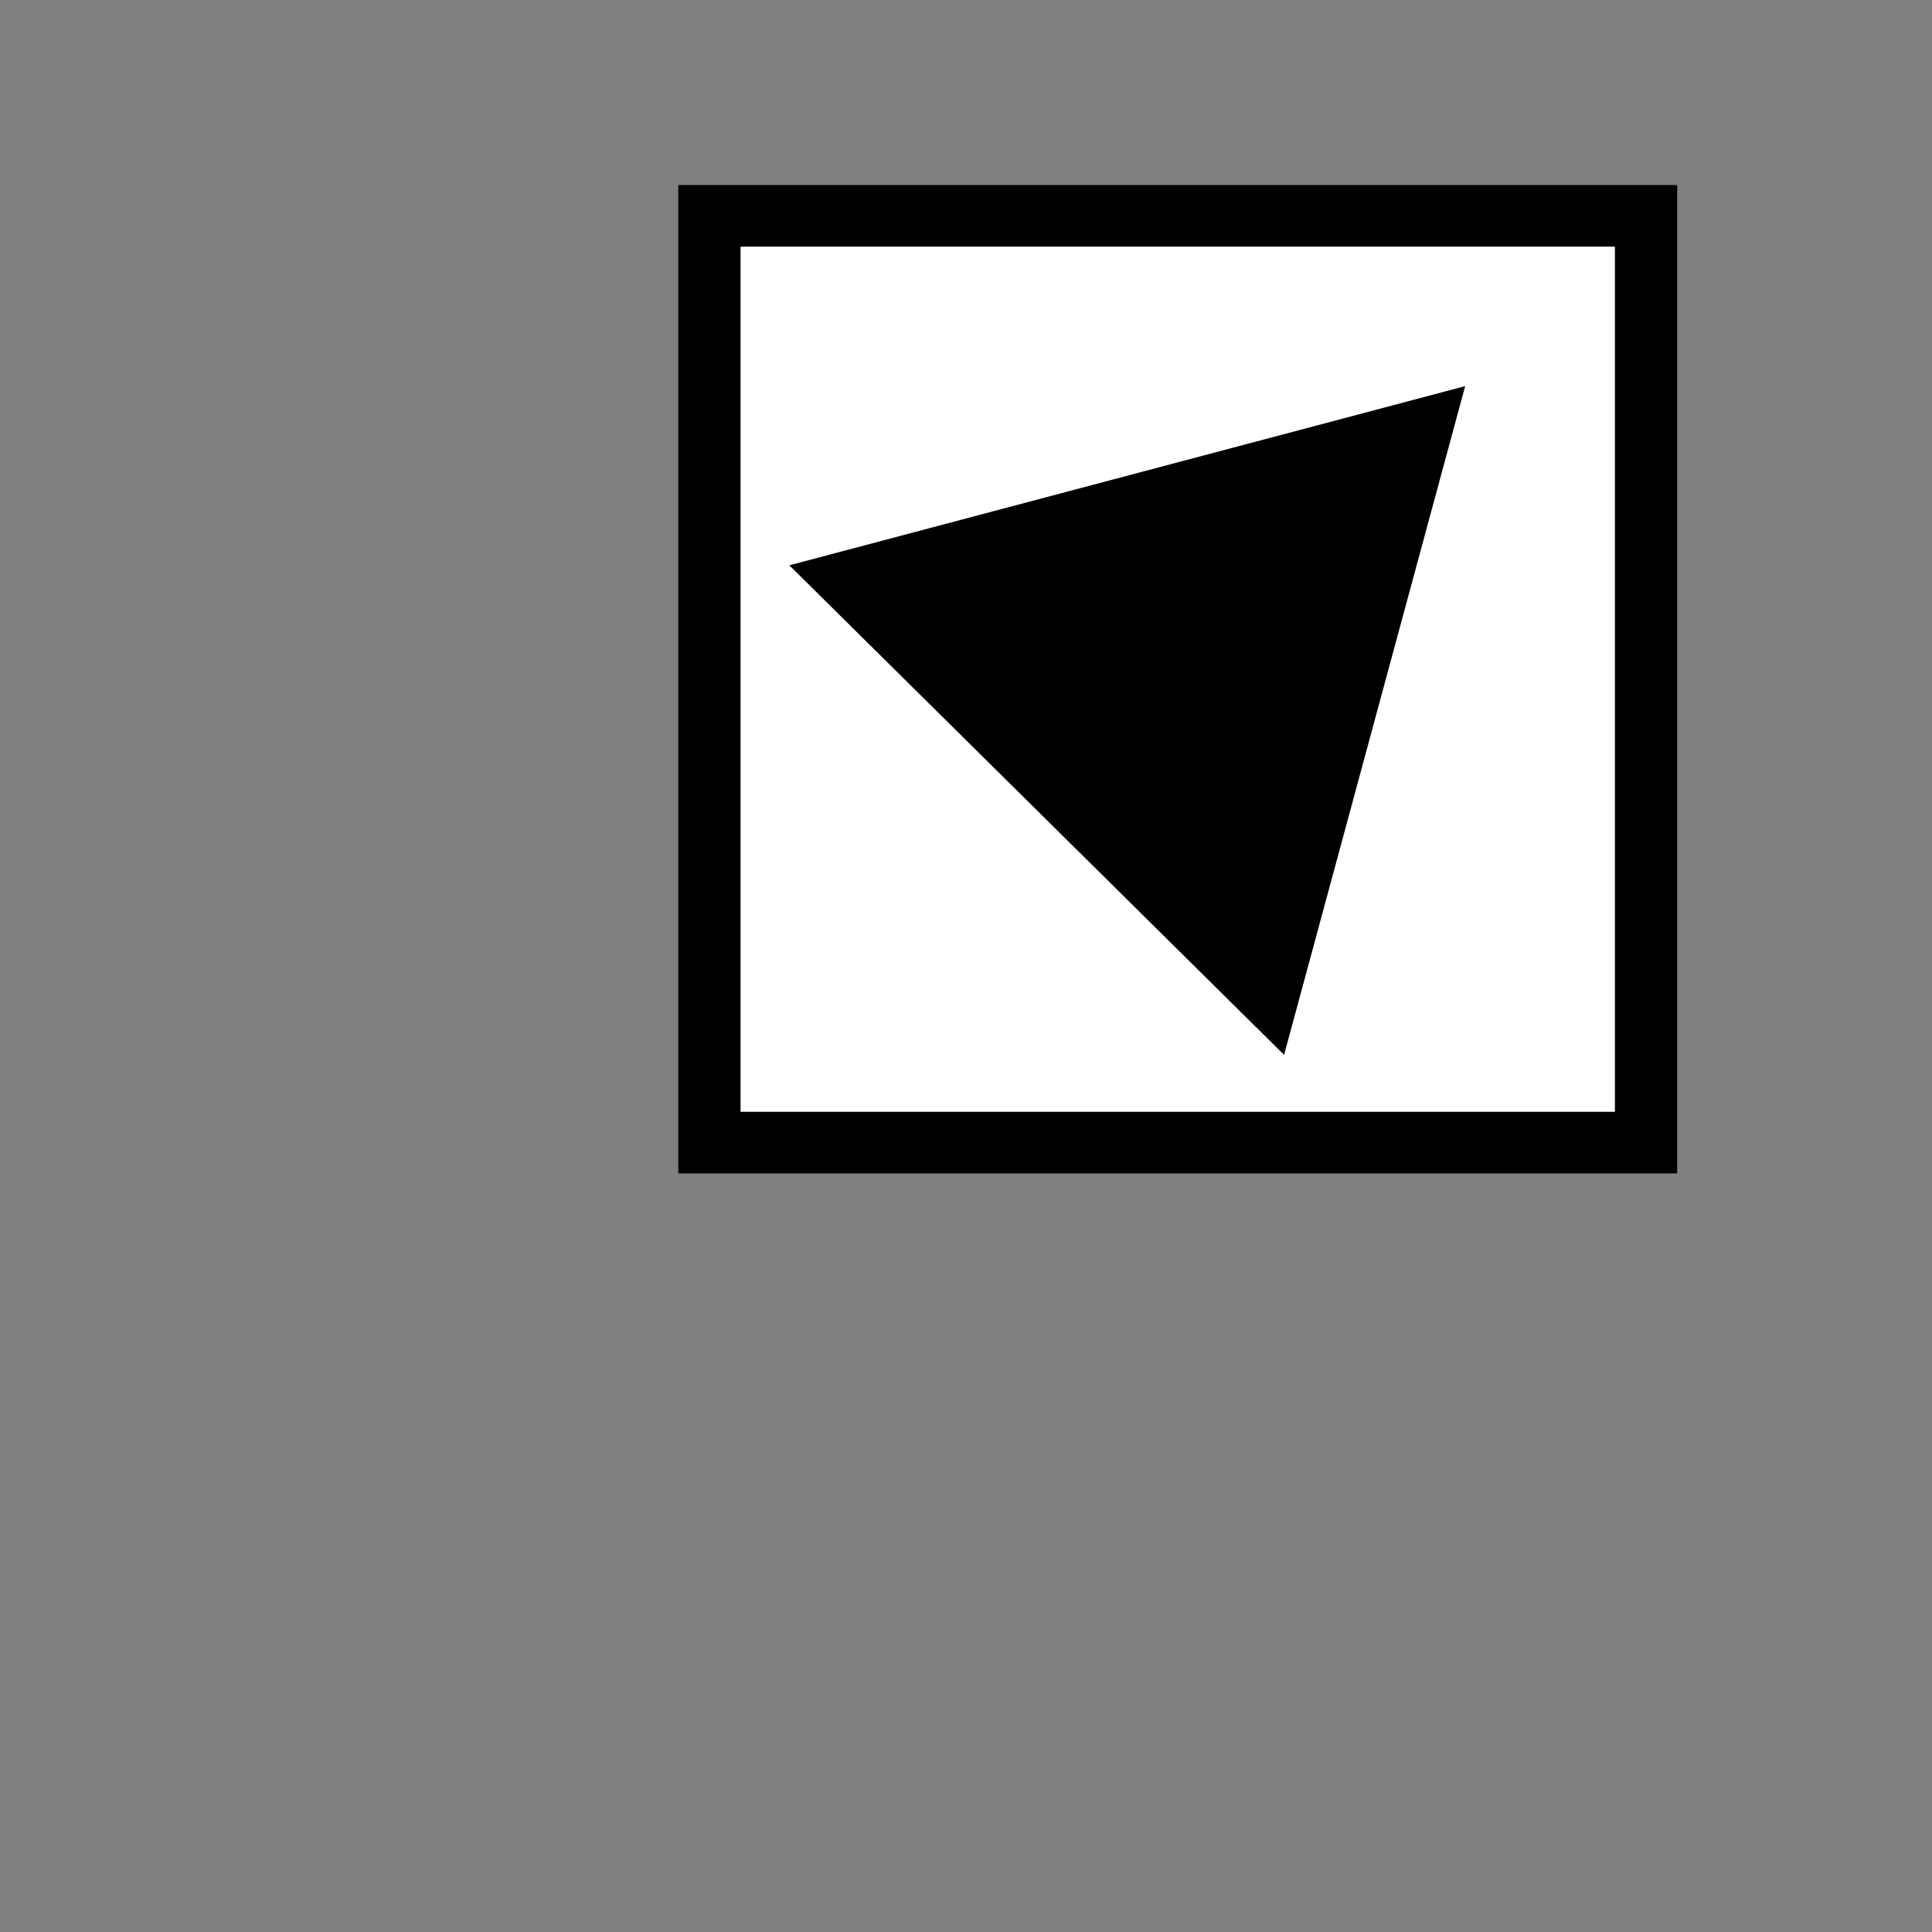 <?xml version="1.0" encoding="UTF-8" standalone="no"?>
<!-- Created with Sodipodi ("http://www.sodipodi.com/") -->
<svg
   xmlns:dc="http://purl.org/dc/elements/1.1/"
   xmlns:cc="http://creativecommons.org/ns#"
   xmlns:rdf="http://www.w3.org/1999/02/22-rdf-syntax-ns#"
   xmlns:svg="http://www.w3.org/2000/svg"
   xmlns="http://www.w3.org/2000/svg"
   xmlns:sodipodi="http://sodipodi.sourceforge.net/DTD/sodipodi-0.dtd"
   xmlns:inkscape="http://www.inkscape.org/namespaces/inkscape"
   width="24pt"
   height="24pt"
   viewBox="0 0 251.5 251.5"
   style="overflow:visible;enable-background:new 0 0 251.5 251.5"
   xml:space="preserve"
   id="svg1051"
   sodipodi:version="0.32"
   sodipodi:docname="emblem-symbolic-link.svg"
   sodipodi:docbase="/home/cschalle/gnome-themes-extras/Wasp/icons/scalable/emblems/"
   inkscape:version="0.46"
   inkscape:output_extension="org.inkscape.output.svg.inkscape"><rect x="0" y="0" width="251.5" height="251.5" fill="#808080" stroke="none"/>
  <defs
   id="defs1058"><inkscape:perspective
     sodipodi:type="inkscape:persp3d"
     inkscape:vp_x="0 : 15 : 1"
     inkscape:vp_y="0 : 1000 : 0"
     inkscape:vp_z="30 : 15 : 1"
     inkscape:persp3d-origin="15 : 10 : 1"
     id="perspective11" /></defs>
  <sodipodi:namedview
   id="base"
   showgrid="false"
   inkscape:zoom="15.466667"
   inkscape:cx="15"
   inkscape:cy="15"
   inkscape:window-width="640"
   inkscape:window-height="682"
   inkscape:window-x="0"
   inkscape:window-y="0"
   inkscape:current-layer="svg1051" />
  <g
   id="g1053"
   style="font-size:12px;stroke:#000000"
   transform="matrix(1.621,0,0,1.604,88.298,-250.654)">
    <path
   style="fill:#ffffff;stroke-width:5"
   d="M 77.716,173.784 L 2.5,173.784 L 2.5,249 L 77.716,249 L 77.716,173.784 z"
   id="path1054" />
    <path
   style="stroke:none"
   d="M 63.19,187.605 L 55.919,214.741 L 48.648,241.878 L 28.783,222.013 L 8.917,202.147 L 36.054,194.876 L 63.19,187.605 z"
   id="path1055" />
  </g>
  <path
   style="font-size:12;fill:none;"
   d="M251.5,0H0.5v251h251V0z"
   id="path1056" />
</svg>